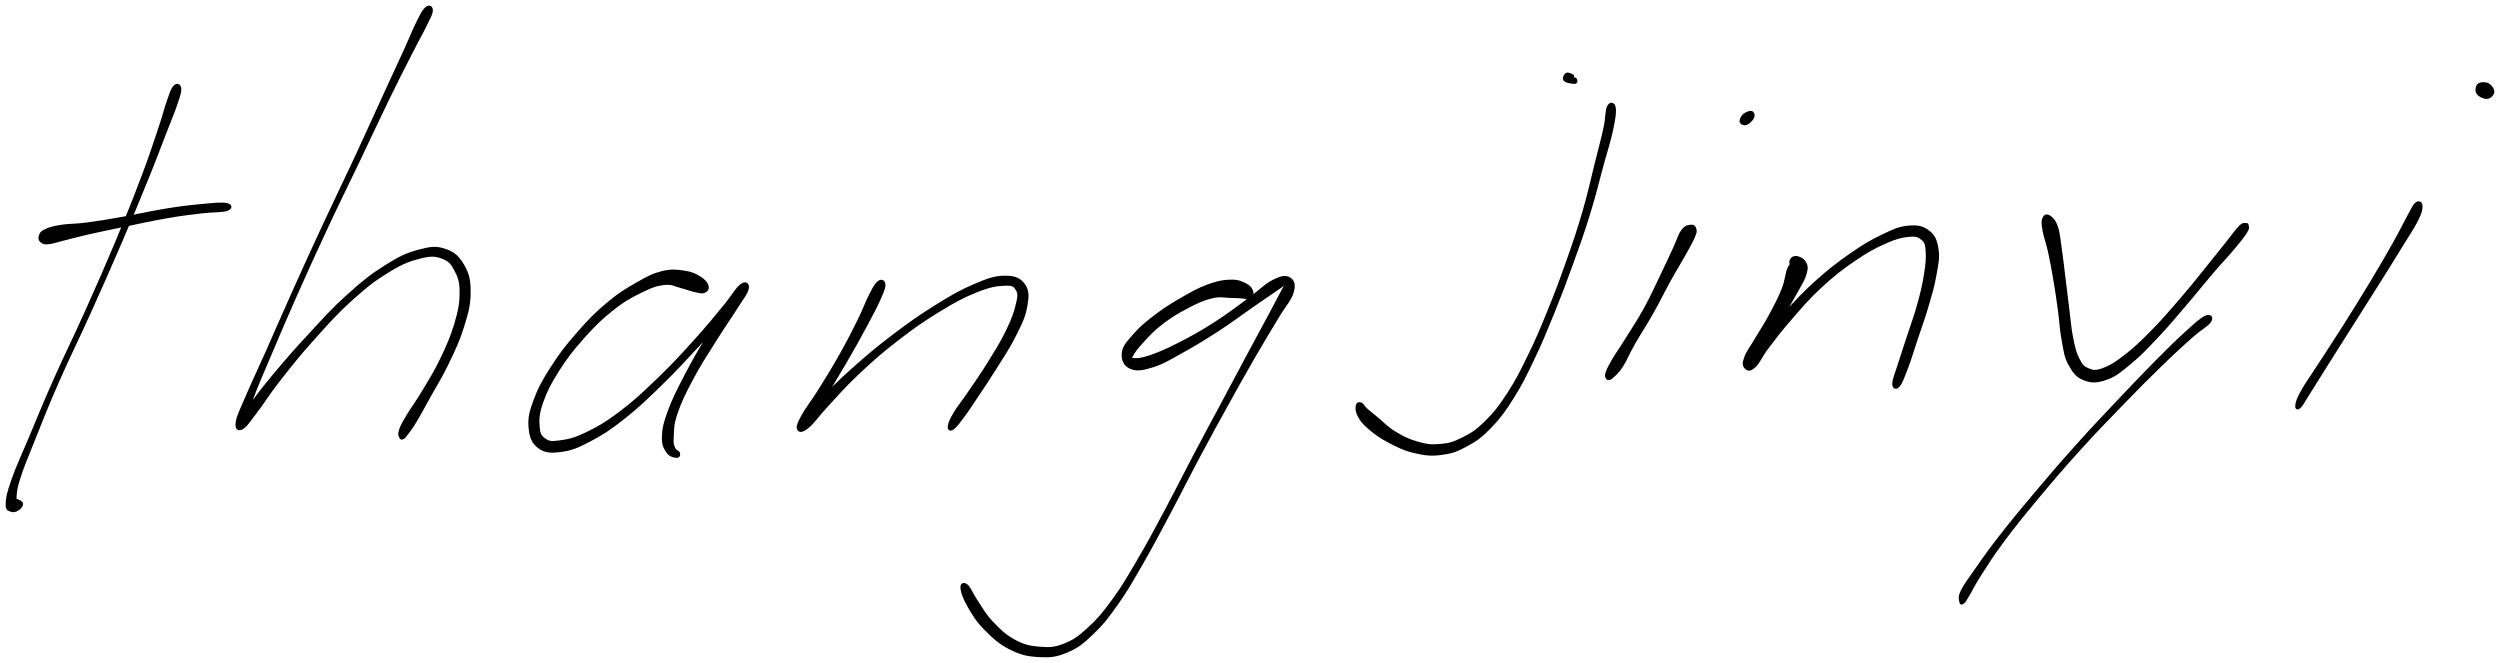 <svg xmlns="http://www.w3.org/2000/svg" id="canvas" viewBox="283.201 317.345 1111.236 294.665"><path d="M 360.78,355.72 C 359.73 356.79, 359.39 358.01, 357.99 361.90 C 356.60 365.80, 356.15 368.25, 353.80 375.20 C 351.46 382.14, 350.00 386.78, 346.26 396.64 C 342.52 406.49, 340.07 412.65, 335.12 424.47 C 330.17 436.28, 327.06 443.34, 321.52 455.69 C 315.98 468.04, 312.43 474.98, 307.43 486.22 C 302.43 497.46, 300.26 503.01, 296.53 511.89 C 292.80 520.77, 290.84 524.72, 288.78 530.61 C 286.71 536.49, 286.32 538.57, 286.21 541.31 C 286.09 544.06, 287.17 543.90, 288.22 544.35 C 289.27 544.81, 290.54 544.26, 291.46 543.58 C 292.38 542.90, 293.27 541.78, 292.82 540.94 C 292.37 540.10, 290.06 539.25, 289.19 539.38 C 288.32 539.50, 288.58 540.75, 288.48 541.56 C 288.38 542.37, 288.44 543.40, 288.71 543.44 C 288.97 543.48, 289.30 544.16, 289.81 541.75 C 290.32 539.34, 289.55 537.23, 291.26 531.41 C 292.97 525.59, 294.80 521.53, 298.34 512.63 C 301.89 503.73, 304.04 498.16, 308.98 486.90 C 313.92 475.65, 317.47 468.72, 323.04 456.37 C 328.61 444.03, 331.74 436.96, 336.81 425.18 C 341.88 413.40, 344.42 407.26, 348.40 397.48 C 352.38 387.69, 354.03 383.10, 356.70 376.25 C 359.36 369.39, 360.40 367.13, 361.71 363.19 C 363.02 359.25, 363.43 358.05, 363.25 356.55 C 363.06 355.06, 361.83 354.65, 360.78 355.72" style="stroke: black; fill: black;"/><path d="M 301.76,424.80 C 302.53 425.34, 302.78 425.60, 304.71 425.41 C 306.65 425.21, 307.87 424.68, 311.43 423.81 C 314.99 422.94, 317.15 422.26, 322.52 421.04 C 327.89 419.82, 331.39 419.12, 338.29 417.70 C 345.18 416.28, 350.12 415.12, 357.00 413.93 C 363.88 412.73, 367.30 412.37, 372.70 411.71 C 378.09 411.06, 381.75 411.38, 383.97 410.65 C 386.19 409.92, 386.12 408.48, 383.79 408.06 C 381.47 407.64, 377.83 408.06, 372.36 408.57 C 366.89 409.09, 363.39 409.50, 356.44 410.64 C 349.50 411.77, 344.56 413.00, 337.62 414.23 C 330.68 415.45, 327.24 416.03, 321.75 416.75 C 316.27 417.46, 313.95 417.18, 310.20 417.80 C 306.45 418.43, 304.88 418.89, 303.01 419.87 C 301.14 420.84, 301.10 421.69, 300.85 422.67 C 300.60 423.66, 300.99 424.25, 301.76 424.80" style="stroke: black; fill: black;"/><path d="M 472.80,320.79 C 471.58 321.73, 470.96 322.89, 469.03 326.68 C 467.09 330.47, 466.23 332.99, 463.15 339.75 C 460.06 346.51, 458.00 350.89, 453.61 360.48 C 449.21 370.06, 446.50 376.19, 441.16 387.66 C 435.82 399.14, 432.49 405.81, 426.91 417.83 C 421.32 429.85, 418.29 436.56, 413.26 447.76 C 408.22 458.97, 405.78 464.77, 401.73 473.87 C 397.68 482.98, 395.65 487.05, 393.00 493.29 C 390.35 499.52, 388.90 502.15, 388.47 505.04 C 388.04 507.92, 389.11 508.63, 390.83 507.71 C 392.54 506.80, 393.70 504.80, 397.04 500.46 C 400.39 496.11, 402.43 492.50, 407.55 485.98 C 412.66 479.46, 416.19 475.01, 422.62 467.85 C 429.04 460.70, 432.96 456.25, 439.68 450.22 C 446.39 444.19, 450.09 441.40, 456.20 437.70 C 462.31 433.99, 465.49 432.87, 470.23 431.71 C 474.97 430.55, 476.82 430.75, 479.91 431.90 C 482.99 433.05, 484.05 434.37, 485.66 437.45 C 487.28 440.53, 487.99 442.56, 487.99 447.29 C 488.00 452.02, 487.45 455.13, 485.70 461.11 C 483.95 467.08, 482.16 471.05, 479.23 477.16 C 476.31 483.26, 474.08 486.60, 471.08 491.63 C 468.08 496.66, 466.23 498.90, 464.22 502.30 C 462.20 505.71, 461.62 506.78, 461.00 508.66 C 460.39 510.54, 460.89 511.01, 461.15 511.69 C 461.41 512.37, 461.72 512.36, 462.30 512.07 C 462.89 511.78, 462.93 511.75, 464.06 510.24 C 465.20 508.73, 465.94 507.91, 467.97 504.54 C 469.99 501.18, 471.34 498.61, 474.21 493.42 C 477.07 488.24, 479.32 484.88, 482.30 478.62 C 485.28 472.37, 487.20 468.40, 489.11 462.13 C 491.03 455.86, 491.88 452.62, 491.90 447.29 C 491.92 441.97, 491.35 439.27, 489.19 435.51 C 487.04 431.74, 485.07 429.81, 481.13 428.46 C 477.18 427.11, 474.73 427.36, 469.47 428.77 C 464.22 430.17, 461.13 431.56, 454.85 435.50 C 448.57 439.43, 444.89 442.31, 438.07 448.44 C 431.25 454.56, 427.33 459.02, 420.73 466.13 C 414.13 473.24, 410.40 477.55, 405.05 483.96 C 399.71 490.37, 397.19 493.74, 393.99 498.18 C 390.79 502.62, 389.54 504.60, 389.07 506.17 C 388.60 507.75, 390.39 508.45, 391.65 506.06 C 392.91 503.68, 393.01 500.52, 395.37 494.24 C 397.74 487.95, 399.61 483.80, 403.49 474.64 C 407.38 465.48, 409.82 459.67, 414.80 448.45 C 419.79 437.24, 422.82 430.54, 428.42 418.54 C 434.03 406.54, 437.38 399.87, 442.84 388.46 C 448.29 377.04, 451.08 370.94, 455.69 361.46 C 460.30 351.99, 462.54 347.69, 465.90 341.08 C 469.26 334.47, 470.66 332.22, 472.50 328.41 C 474.34 324.59, 475.05 323.52, 475.11 321.99 C 475.17 320.47, 474.02 319.85, 472.80 320.79" style="stroke: black; fill: black;"/><path d="M 597.64,444.40 C 597.26 443.13, 596.32 441.95, 594.28 440.70 C 592.23 439.45, 590.74 438.62, 587.41 438.15 C 584.08 437.67, 581.82 437.29, 577.63 438.32 C 573.43 439.35, 571.32 440.50, 566.45 443.29 C 561.57 446.08, 558.53 447.84, 553.25 452.27 C 547.96 456.71, 544.95 459.84, 540.03 465.46 C 535.10 471.09, 532.46 474.45, 528.63 480.40 C 524.80 486.35, 522.87 489.80, 520.88 495.19 C 518.88 500.59, 518.29 503.18, 518.65 507.36 C 519.01 511.55, 519.92 514.04, 522.68 516.12 C 525.43 518.20, 527.92 518.34, 532.41 517.76 C 536.91 517.18, 539.49 516.20, 545.15 513.24 C 550.80 510.28, 554.19 508.09, 560.69 502.96 C 567.18 497.82, 571.03 494.01, 577.64 487.57 C 584.24 481.14, 587.80 477.13, 593.71 470.78 C 599.63 464.44, 602.92 460.76, 607.22 455.86 C 611.52 450.96, 614.05 448.64, 615.23 446.30 C 616.41 443.96, 614.78 442.98, 613.11 444.18 C 611.45 445.37, 609.98 447.72, 606.90 452.26 C 603.82 456.80, 601.53 460.47, 597.72 466.89 C 593.92 473.30, 591.31 477.70, 587.88 484.34 C 584.44 490.98, 582.53 494.68, 580.53 500.09 C 578.54 505.50, 578.05 507.75, 577.91 511.39 C 577.78 515.02, 578.65 516.46, 579.85 518.25 C 581.04 520.04, 582.87 520.24, 583.90 520.34 C 584.93 520.45, 585.19 519.52, 584.98 518.77 C 584.77 518.03, 583.41 518.05, 582.84 516.62 C 582.28 515.18, 581.98 514.67, 582.17 511.59 C 582.37 508.52, 582.08 506.38, 583.80 501.24 C 585.52 496.09, 587.34 492.33, 590.78 485.86 C 594.21 479.38, 597.06 475.14, 600.98 468.87 C 604.89 462.60, 607.43 459.13, 610.33 454.50 C 613.24 449.87, 615.05 447.81, 615.51 445.73 C 615.96 443.64, 614.73 442.48, 612.60 444.10 C 610.47 445.72, 608.99 448.83, 604.84 453.82 C 600.69 458.82, 597.63 462.67, 591.84 469.05 C 586.04 475.44, 582.45 479.42, 575.87 485.74 C 569.28 492.07, 565.38 495.80, 558.92 500.67 C 552.46 505.54, 548.98 507.50, 543.57 510.09 C 538.16 512.68, 535.53 513.10, 531.86 513.61 C 528.20 514.11, 527.10 513.94, 525.25 512.63 C 523.39 511.32, 522.82 510.31, 522.58 507.05 C 522.35 503.79, 522.35 501.34, 524.07 496.34 C 525.80 491.34, 527.57 487.82, 531.22 482.05 C 534.87 476.28, 537.50 472.93, 542.33 467.50 C 547.17 462.07, 550.19 459.03, 555.40 454.91 C 560.60 450.78, 563.73 449.16, 568.36 446.88 C 573.00 444.60, 575.01 443.89, 578.57 443.51 C 582.13 443.13, 583.50 444.35, 586.16 444.98 C 588.81 445.60, 589.82 446.22, 591.83 446.64 C 593.85 447.06, 595.06 447.52, 596.22 447.07 C 597.38 446.62, 598.03 445.68, 597.64 444.40" style="stroke: black; fill: black;"/><path d="M 673.81,442.63 C 672.57 443.52, 671.85 444.84, 670.06 448.27 C 668.27 451.69, 667.51 454.36, 664.85 459.74 C 662.18 465.12, 660.21 469.00, 656.73 475.19 C 653.25 481.37, 650.83 485.25, 647.44 490.68 C 644.06 496.10, 641.69 498.83, 639.81 502.32 C 637.92 505.80, 637.52 507.14, 638.02 508.12 C 638.51 509.09, 639.73 509.28, 642.29 507.20 C 644.85 505.11, 646.41 502.42, 650.82 497.69 C 655.23 492.97, 658.15 489.41, 664.33 483.58 C 670.52 477.75, 674.52 474.17, 681.75 468.56 C 688.98 462.94, 693.38 459.89, 700.49 455.53 C 707.61 451.17, 711.45 449.11, 717.32 446.77 C 723.19 444.44, 726.28 443.98, 729.86 443.84 C 733.43 443.70, 734.11 444.27, 735.18 446.07 C 736.24 447.87, 736.07 449.13, 735.18 452.85 C 734.28 456.58, 733.22 459.51, 730.71 464.68 C 728.20 469.85, 725.98 473.27, 722.61 478.72 C 719.23 484.16, 716.85 487.46, 713.84 491.91 C 710.82 496.36, 709.29 497.99, 707.52 500.97 C 705.74 503.96, 705.15 505.45, 704.98 506.83 C 704.81 508.22, 705.50 508.63, 706.66 507.90 C 707.83 507.17, 708.74 505.95, 710.82 503.19 C 712.91 500.44, 714.10 498.61, 717.10 494.11 C 720.11 489.62, 722.40 486.26, 725.85 480.73 C 729.29 475.20, 731.64 471.87, 734.33 466.46 C 737.01 461.06, 738.48 458.21, 739.29 453.71 C 740.10 449.20, 740.28 446.61, 738.38 443.95 C 736.47 441.28, 734.21 440.35, 729.78 440.38 C 725.35 440.42, 722.35 441.52, 716.23 444.12 C 710.11 446.73, 706.38 448.91, 699.17 453.39 C 691.97 457.88, 687.59 460.96, 680.21 466.55 C 672.84 472.14, 668.72 475.66, 662.30 481.36 C 655.87 487.05, 652.74 490.47, 648.09 495.03 C 643.44 499.59, 640.91 501.49, 639.04 504.17 C 637.17 506.85, 637.88 508.34, 638.75 508.42 C 639.61 508.50, 640.99 507.74, 643.35 504.57 C 645.71 501.40, 647.24 498.09, 650.54 492.57 C 653.84 487.05, 656.27 483.16, 659.84 476.96 C 663.42 470.76, 665.55 466.92, 668.41 461.57 C 671.27 456.23, 672.58 453.79, 674.15 450.24 C 675.72 446.68, 676.33 445.34, 676.26 443.82 C 676.19 442.30, 675.05 441.74, 673.81 442.63" style="stroke: black; fill: black;"/><path d="M 839.84,447.36 C 839.61 446.20, 839.06 444.97, 837.15 443.93 C 835.25 442.89, 833.71 442.08, 830.32 442.14 C 826.93 442.20, 824.57 442.65, 820.22 444.22 C 815.87 445.80, 813.27 447.31, 808.57 450.02 C 803.88 452.72, 801.01 454.49, 796.75 457.74 C 792.49 460.99, 790.15 462.95, 787.26 466.26 C 784.38 469.57, 782.62 471.37, 782.31 474.28 C 782.00 477.19, 783.08 479.63, 785.72 480.80 C 788.36 481.97, 790.85 481.60, 795.51 480.15 C 800.16 478.70, 803.14 476.77, 808.99 473.54 C 814.84 470.30, 818.60 467.99, 824.77 463.98 C 830.94 459.97, 834.58 457.13, 839.84 453.48 C 845.10 449.84, 847.92 447.88, 851.06 445.76 C 854.20 443.64, 855.01 442.92, 855.55 442.90 C 856.09 442.88, 855.26 442.91, 853.74 445.66 C 852.22 448.40, 851.02 450.89, 847.94 456.63 C 844.87 462.37, 842.62 466.43, 838.37 474.35 C 834.13 482.27, 831.61 487.06, 826.70 496.24 C 821.80 505.42, 818.95 510.62, 813.86 520.26 C 808.78 529.91, 806.21 535.24, 801.27 544.47 C 796.32 553.71, 793.82 558.48, 789.14 566.42 C 784.47 574.37, 782.36 578.12, 777.90 584.21 C 773.43 590.31, 771.17 592.98, 766.82 596.92 C 762.47 600.86, 760.44 602.25, 756.14 603.93 C 751.83 605.60, 749.70 605.66, 745.29 605.30 C 740.89 604.94, 738.33 604.39, 734.11 602.13 C 729.89 599.87, 727.53 597.50, 724.20 594.01 C 720.87 590.53, 719.68 587.99, 717.44 584.71 C 715.20 581.43, 714.36 578.78, 712.99 577.60 C 711.63 576.42, 710.44 576.92, 710.61 578.80 C 710.78 580.67, 711.72 583.34, 713.83 586.98 C 715.93 590.62, 717.46 593.25, 721.15 596.98 C 724.85 600.71, 727.52 603.24, 732.30 605.63 C 737.08 608.02, 740.04 608.66, 745.05 608.92 C 750.07 609.19, 752.63 608.94, 757.36 606.95 C 762.10 604.96, 764.23 603.24, 768.72 598.97 C 773.21 594.70, 775.38 591.90, 779.82 585.60 C 784.27 579.30, 786.32 575.52, 790.96 567.48 C 795.59 559.44, 798.07 554.66, 803.00 545.40 C 807.93 536.14, 810.49 530.82, 815.62 521.19 C 820.74 511.57, 823.60 506.39, 828.64 497.29 C 833.67 488.19, 836.30 483.47, 840.79 475.70 C 845.28 467.92, 847.70 464.09, 851.09 458.41 C 854.48 452.73, 856.67 450.77, 857.72 447.30 C 858.77 443.84, 858.08 442.09, 856.33 441.08 C 854.59 440.08, 852.71 440.36, 849.01 442.28 C 845.31 444.19, 843.04 446.87, 837.83 450.65 C 832.62 454.43, 829.08 457.26, 822.95 461.16 C 816.82 465.06, 812.96 467.21, 807.19 470.14 C 801.42 473.08, 798.17 474.46, 794.11 475.83 C 790.05 477.20, 788.42 477.10, 786.88 476.99 C 785.34 476.89, 785.61 476.81, 786.40 475.30 C 787.20 473.80, 788.24 472.28, 790.84 469.46 C 793.44 466.65, 795.43 464.30, 799.42 461.22 C 803.41 458.13, 806.30 456.38, 810.78 454.03 C 815.26 451.68, 817.91 450.42, 821.83 449.47 C 825.75 448.52, 827.68 449.27, 830.38 449.28 C 833.08 449.29, 833.76 449.42, 835.34 449.51 C 836.93 449.59, 837.43 450.15, 838.32 449.72 C 839.22 449.29, 840.08 448.52, 839.84 447.36" style="stroke: black; fill: black;"/><path d="M 983.25,354.11 C 984.22 354.01, 983.83 352.85, 983.54 352.45 C 983.26 352.05, 982.05 352.41, 981.80 352.13 C 981.56 351.84, 982.77 351.41, 982.31 351.03 C 981.85 350.65, 980.23 349.82, 979.50 350.21 C 978.78 350.60, 977.95 352.19, 978.69 352.97 C 979.44 353.75, 982.28 354.22, 983.25 354.11" style="stroke: black; fill: black;"/><path d="M 998.02,364.75 C 997.12 366.58, 997.51 369.24, 996.41 374.33 C 995.30 379.42, 994.37 382.74, 992.49 390.20 C 990.62 397.66, 989.60 402.84, 987.04 411.62 C 984.47 420.41, 982.80 425.25, 979.67 434.10 C 976.54 442.96, 974.78 447.61, 971.40 455.90 C 968.01 464.20, 966.33 468.26, 962.74 475.58 C 959.16 482.90, 957.33 486.60, 953.48 492.50 C 949.63 498.39, 947.51 501.09, 943.49 505.04 C 939.47 508.99, 937.40 510.21, 933.39 512.24 C 929.37 514.27, 927.46 514.82, 923.41 515.19 C 919.36 515.56, 917.23 515.25, 913.14 514.10 C 909.06 512.95, 906.56 511.62, 902.98 509.44 C 899.40 507.25, 897.73 505.20, 895.26 503.19 C 892.80 501.18, 892.07 500.66, 890.65 499.38 C 889.23 498.09, 889.02 497.13, 888.17 496.77 C 887.31 496.42, 886.58 496.54, 886.37 497.60 C 886.15 498.65, 886.06 500.07, 887.11 502.06 C 888.16 504.04, 888.92 505.21, 891.62 507.53 C 894.31 509.85, 896.50 511.52, 900.59 513.67 C 904.68 515.82, 907.42 517.20, 912.07 518.28 C 916.73 519.37, 919.26 519.67, 923.85 519.08 C 928.43 518.49, 930.65 517.71, 935.01 515.33 C 939.37 512.95, 941.51 511.46, 945.65 507.18 C 949.79 502.90, 951.86 500.04, 955.70 493.92 C 959.55 487.81, 961.32 484.04, 964.87 476.61 C 968.43 469.17, 970.08 465.09, 973.47 456.75 C 976.86 448.40, 978.63 443.76, 981.84 434.88 C 985.05 426.00, 986.80 421.15, 989.52 412.37 C 992.23 403.59, 993.37 398.43, 995.41 390.97 C 997.45 383.50, 998.63 380.21, 999.73 375.04 C 1000.82 369.88, 1001.22 367.21, 1000.87 365.15 C 1000.53 363.09, 998.91 362.91, 998.02 364.75" style="stroke: black; fill: black;"/><path d="M 1034.92,417.73 C 1033.77 417.83, 1032.54 417.81, 1031.03 419.80 C 1029.51 421.79, 1029.25 423.63, 1027.36 427.67 C 1025.47 431.71, 1024.19 434.61, 1021.58 439.99 C 1018.98 445.37, 1017.45 448.93, 1014.34 454.57 C 1011.22 460.22, 1008.87 463.64, 1006.02 468.23 C 1003.17 472.82, 1001.82 474.57, 1000.08 477.53 C 998.35 480.49, 997.88 481.50, 997.35 483.05 C 996.82 484.59, 997.24 484.73, 997.43 485.27 C 997.63 485.80, 997.80 485.83, 998.32 485.73 C 998.84 485.63, 998.88 485.90, 1000.05 484.76 C 1001.23 483.62, 1002.32 482.95, 1004.18 480.04 C 1006.05 477.13, 1006.69 474.95, 1009.38 470.23 C 1012.07 465.50, 1014.43 462.07, 1017.63 456.41 C 1020.82 450.76, 1022.45 447.21, 1025.36 441.95 C 1028.27 436.70, 1030.04 433.98, 1032.18 430.13 C 1034.31 426.29, 1035.11 424.89, 1036.03 422.73 C 1036.95 420.56, 1036.99 420.29, 1036.77 419.29 C 1036.55 418.29, 1036.06 417.63, 1034.92 417.73" style="stroke: black; fill: black;"/><path d="M 1062.39,369.61 C 1062.88 368.60, 1062.55 367.71, 1062.02 367.31 C 1061.48 366.90, 1060.61 367.20, 1059.73 367.59 C 1058.85 367.99, 1058.16 368.44, 1057.63 369.27 C 1057.10 370.10, 1056.69 371.12, 1057.08 371.74 C 1057.47 372.36, 1058.50 372.79, 1059.56 372.37 C 1060.62 371.94, 1061.90 370.62, 1062.39 369.61" style="stroke: black; fill: black;"/><path d="M 1082.36,436.76 C 1083.22 437.00, 1083.50 436.03, 1083.37 435.41 C 1083.25 434.79, 1082.74 433.49, 1081.74 433.67 C 1080.73 433.86, 1079.56 433.92, 1078.34 436.35 C 1077.12 438.78, 1077.32 441.58, 1075.64 445.82 C 1073.96 450.06, 1072.36 453.03, 1069.94 457.53 C 1067.52 462.03, 1065.73 464.55, 1063.53 468.32 C 1061.34 472.09, 1059.79 473.81, 1058.96 476.36 C 1058.14 478.90, 1058.55 480.32, 1059.40 481.07 C 1060.26 481.82, 1061.34 481.96, 1063.25 480.10 C 1065.16 478.25, 1065.78 476.00, 1068.95 471.79 C 1072.13 467.59, 1074.45 464.47, 1079.14 459.09 C 1083.82 453.72, 1086.77 450.12, 1092.39 444.91 C 1098.01 439.70, 1101.50 437.00, 1107.25 433.05 C 1113.00 429.11, 1116.24 427.35, 1121.15 425.17 C 1126.05 422.98, 1128.47 422.42, 1131.78 422.12 C 1135.08 421.82, 1136.08 422.30, 1137.66 423.65 C 1139.23 424.99, 1139.38 425.72, 1139.63 428.84 C 1139.88 431.97, 1139.65 434.51, 1138.91 439.26 C 1138.17 444.01, 1137.42 447.10, 1135.92 452.58 C 1134.42 458.07, 1133.11 461.35, 1131.39 466.67 C 1129.67 472.00, 1128.63 474.95, 1127.31 479.20 C 1125.99 483.44, 1124.83 485.98, 1124.81 487.90 C 1124.80 489.81, 1126.01 490.27, 1127.24 488.78 C 1128.47 487.30, 1129.38 484.63, 1130.97 480.46 C 1132.56 476.28, 1133.39 473.26, 1135.17 467.91 C 1136.95 462.56, 1138.22 459.28, 1139.86 453.70 C 1141.50 448.12, 1142.45 445.09, 1143.36 440.01 C 1144.26 434.92, 1144.97 432.23, 1144.39 428.28 C 1143.80 424.32, 1143.01 422.26, 1140.41 420.24 C 1137.82 418.21, 1135.54 417.77, 1131.41 418.15 C 1127.28 418.54, 1124.92 419.66, 1119.75 422.15 C 1114.58 424.64, 1111.44 426.50, 1105.56 430.61 C 1099.68 434.71, 1096.17 437.46, 1090.35 442.67 C 1084.53 447.88, 1081.47 451.42, 1076.47 456.66 C 1071.46 461.89, 1068.88 464.80, 1065.34 468.86 C 1061.81 472.93, 1059.88 474.51, 1058.78 476.99 C 1057.67 479.46, 1058.80 480.86, 1059.81 481.25 C 1060.83 481.64, 1062.23 481.02, 1063.85 478.94 C 1065.48 476.85, 1065.84 474.61, 1067.93 470.81 C 1070.02 467.02, 1071.70 464.47, 1074.32 459.98 C 1076.94 455.49, 1078.77 452.51, 1081.04 448.36 C 1083.31 444.21, 1084.80 442.12, 1085.67 439.22 C 1086.54 436.32, 1086.30 435.38, 1085.39 433.86 C 1084.47 432.34, 1082.35 431.56, 1081.09 431.63 C 1079.82 431.70, 1078.81 433.19, 1079.06 434.22 C 1079.31 435.24, 1081.49 436.52, 1082.36 436.76" style="stroke: black; fill: black;"/><path d="M 1191.52,414.41 C 1191.01 415.64, 1191.08 416.76, 1191.57 419.66 C 1192.06 422.57, 1193.01 424.65, 1193.96 428.94 C 1194.90 433.23, 1195.41 435.92, 1196.30 441.13 C 1197.19 446.33, 1197.64 449.49, 1198.40 454.97 C 1199.15 460.44, 1199.15 463.66, 1200.08 468.52 C 1201.00 473.37, 1201.13 475.75, 1203.03 479.23 C 1204.93 482.70, 1206.30 484.59, 1209.56 485.90 C 1212.82 487.20, 1215.23 487.18, 1219.33 485.74 C 1223.44 484.31, 1225.54 482.45, 1230.08 478.71 C 1234.62 474.97, 1237.12 472.25, 1242.02 467.06 C 1246.93 461.86, 1249.75 458.42, 1254.62 452.73 C 1259.50 447.04, 1262.10 443.66, 1266.42 438.61 C 1270.74 433.56, 1273.18 431.13, 1276.23 427.47 C 1279.28 423.81, 1280.48 422.28, 1281.68 420.32 C 1282.88 418.35, 1282.27 418.31, 1282.23 417.64 C 1282.19 416.98, 1282.15 416.92, 1281.47 417.01 C 1280.80 417.09, 1280.51 416.46, 1278.86 418.06 C 1277.21 419.66, 1276.20 421.31, 1273.22 425.01 C 1270.25 428.71, 1268.16 431.43, 1263.97 436.57 C 1259.79 441.72, 1257.18 445.10, 1252.31 450.73 C 1247.44 456.36, 1244.56 459.75, 1239.63 464.74 C 1234.69 469.73, 1232.01 472.31, 1227.65 475.66 C 1223.29 479.02, 1221.10 480.33, 1217.83 481.50 C 1214.57 482.66, 1213.49 482.37, 1211.34 481.49 C 1209.19 480.60, 1208.50 479.83, 1207.08 477.07 C 1205.66 474.31, 1205.16 472.23, 1204.24 467.70 C 1203.32 463.17, 1203.16 459.87, 1202.46 454.42 C 1201.76 448.98, 1201.40 445.76, 1200.74 440.47 C 1200.08 435.18, 1199.82 432.45, 1199.16 427.98 C 1198.50 423.52, 1198.43 421.04, 1197.42 418.15 C 1196.41 415.26, 1195.29 414.28, 1194.11 413.53 C 1192.93 412.79, 1192.03 413.19, 1191.52 414.41" style="stroke: black; fill: black;"/><path d="M 1263.66,458.12 C 1261.59 459.04, 1259.48 461.00, 1255.12 464.94 C 1250.76 468.87, 1247.96 471.63, 1241.85 477.79 C 1235.74 483.96, 1231.76 488.13, 1224.56 495.75 C 1217.36 503.38, 1213.24 507.68, 1205.86 515.93 C 1198.47 524.17, 1194.43 528.90, 1187.62 536.99 C 1180.81 545.09, 1177.13 549.54, 1171.80 556.41 C 1166.46 563.27, 1164.26 566.56, 1160.93 571.32 C 1157.60 576.08, 1156.42 577.54, 1155.15 580.22 C 1153.89 582.91, 1154.45 583.75, 1154.59 584.75 C 1154.73 585.75, 1155.14 585.79, 1155.86 585.21 C 1156.57 584.63, 1156.66 584.29, 1158.16 581.84 C 1159.65 579.38, 1160.23 577.73, 1163.32 572.92 C 1166.41 568.11, 1168.43 564.71, 1173.60 557.78 C 1178.76 550.85, 1182.41 546.38, 1189.15 538.27 C 1195.90 530.17, 1199.93 525.46, 1207.34 517.26 C 1214.75 509.07, 1218.92 504.83, 1226.19 497.31 C 1233.47 489.80, 1237.54 485.71, 1243.73 479.69 C 1249.92 473.67, 1252.81 471.07, 1257.15 467.20 C 1261.50 463.33, 1264.16 462.16, 1265.46 460.34 C 1266.76 458.52, 1265.72 457.20, 1263.66 458.12" style="stroke: black; fill: black;"/><path d="M 1357.17,407.77 C 1356.06 408.63, 1355.86 409.58, 1353.90 413.07 C 1351.95 416.57, 1350.75 419.29, 1347.40 425.24 C 1344.05 431.19, 1341.63 435.39, 1337.16 442.81 C 1332.70 450.23, 1329.71 455.01, 1325.07 462.36 C 1320.43 469.70, 1317.70 473.73, 1313.95 479.54 C 1310.20 485.35, 1308.32 487.82, 1306.32 491.43 C 1304.32 495.03, 1304.12 496.18, 1303.94 497.56 C 1303.76 498.94, 1304.41 499.23, 1305.42 498.32 C 1306.42 497.42, 1306.77 496.45, 1308.97 493.01 C 1311.17 489.57, 1312.75 486.96, 1316.42 481.11 C 1320.10 475.27, 1322.70 471.15, 1327.35 463.80 C 1332.00 456.44, 1335.05 451.70, 1339.67 444.35 C 1344.29 437.00, 1346.85 432.90, 1350.45 427.03 C 1354.04 421.17, 1355.83 418.69, 1357.64 415.04 C 1359.44 411.39, 1359.57 410.24, 1359.48 408.79 C 1359.38 407.34, 1358.28 406.91, 1357.17 407.77" style="stroke: black; fill: black;"/><path d="M 1387.48,354.39 C 1386.34 354.33, 1385.12 354.49, 1384.53 355.39 C 1383.95 356.30, 1383.75 357.83, 1384.57 358.92 C 1385.39 360.00, 1387.27 360.88, 1388.63 360.81 C 1389.98 360.75, 1391.03 359.62, 1391.35 358.60 C 1391.68 357.57, 1391.02 356.53, 1390.25 355.69 C 1389.47 354.85, 1388.63 354.45, 1387.48 354.39" style="stroke: black; fill: black;"/></svg>